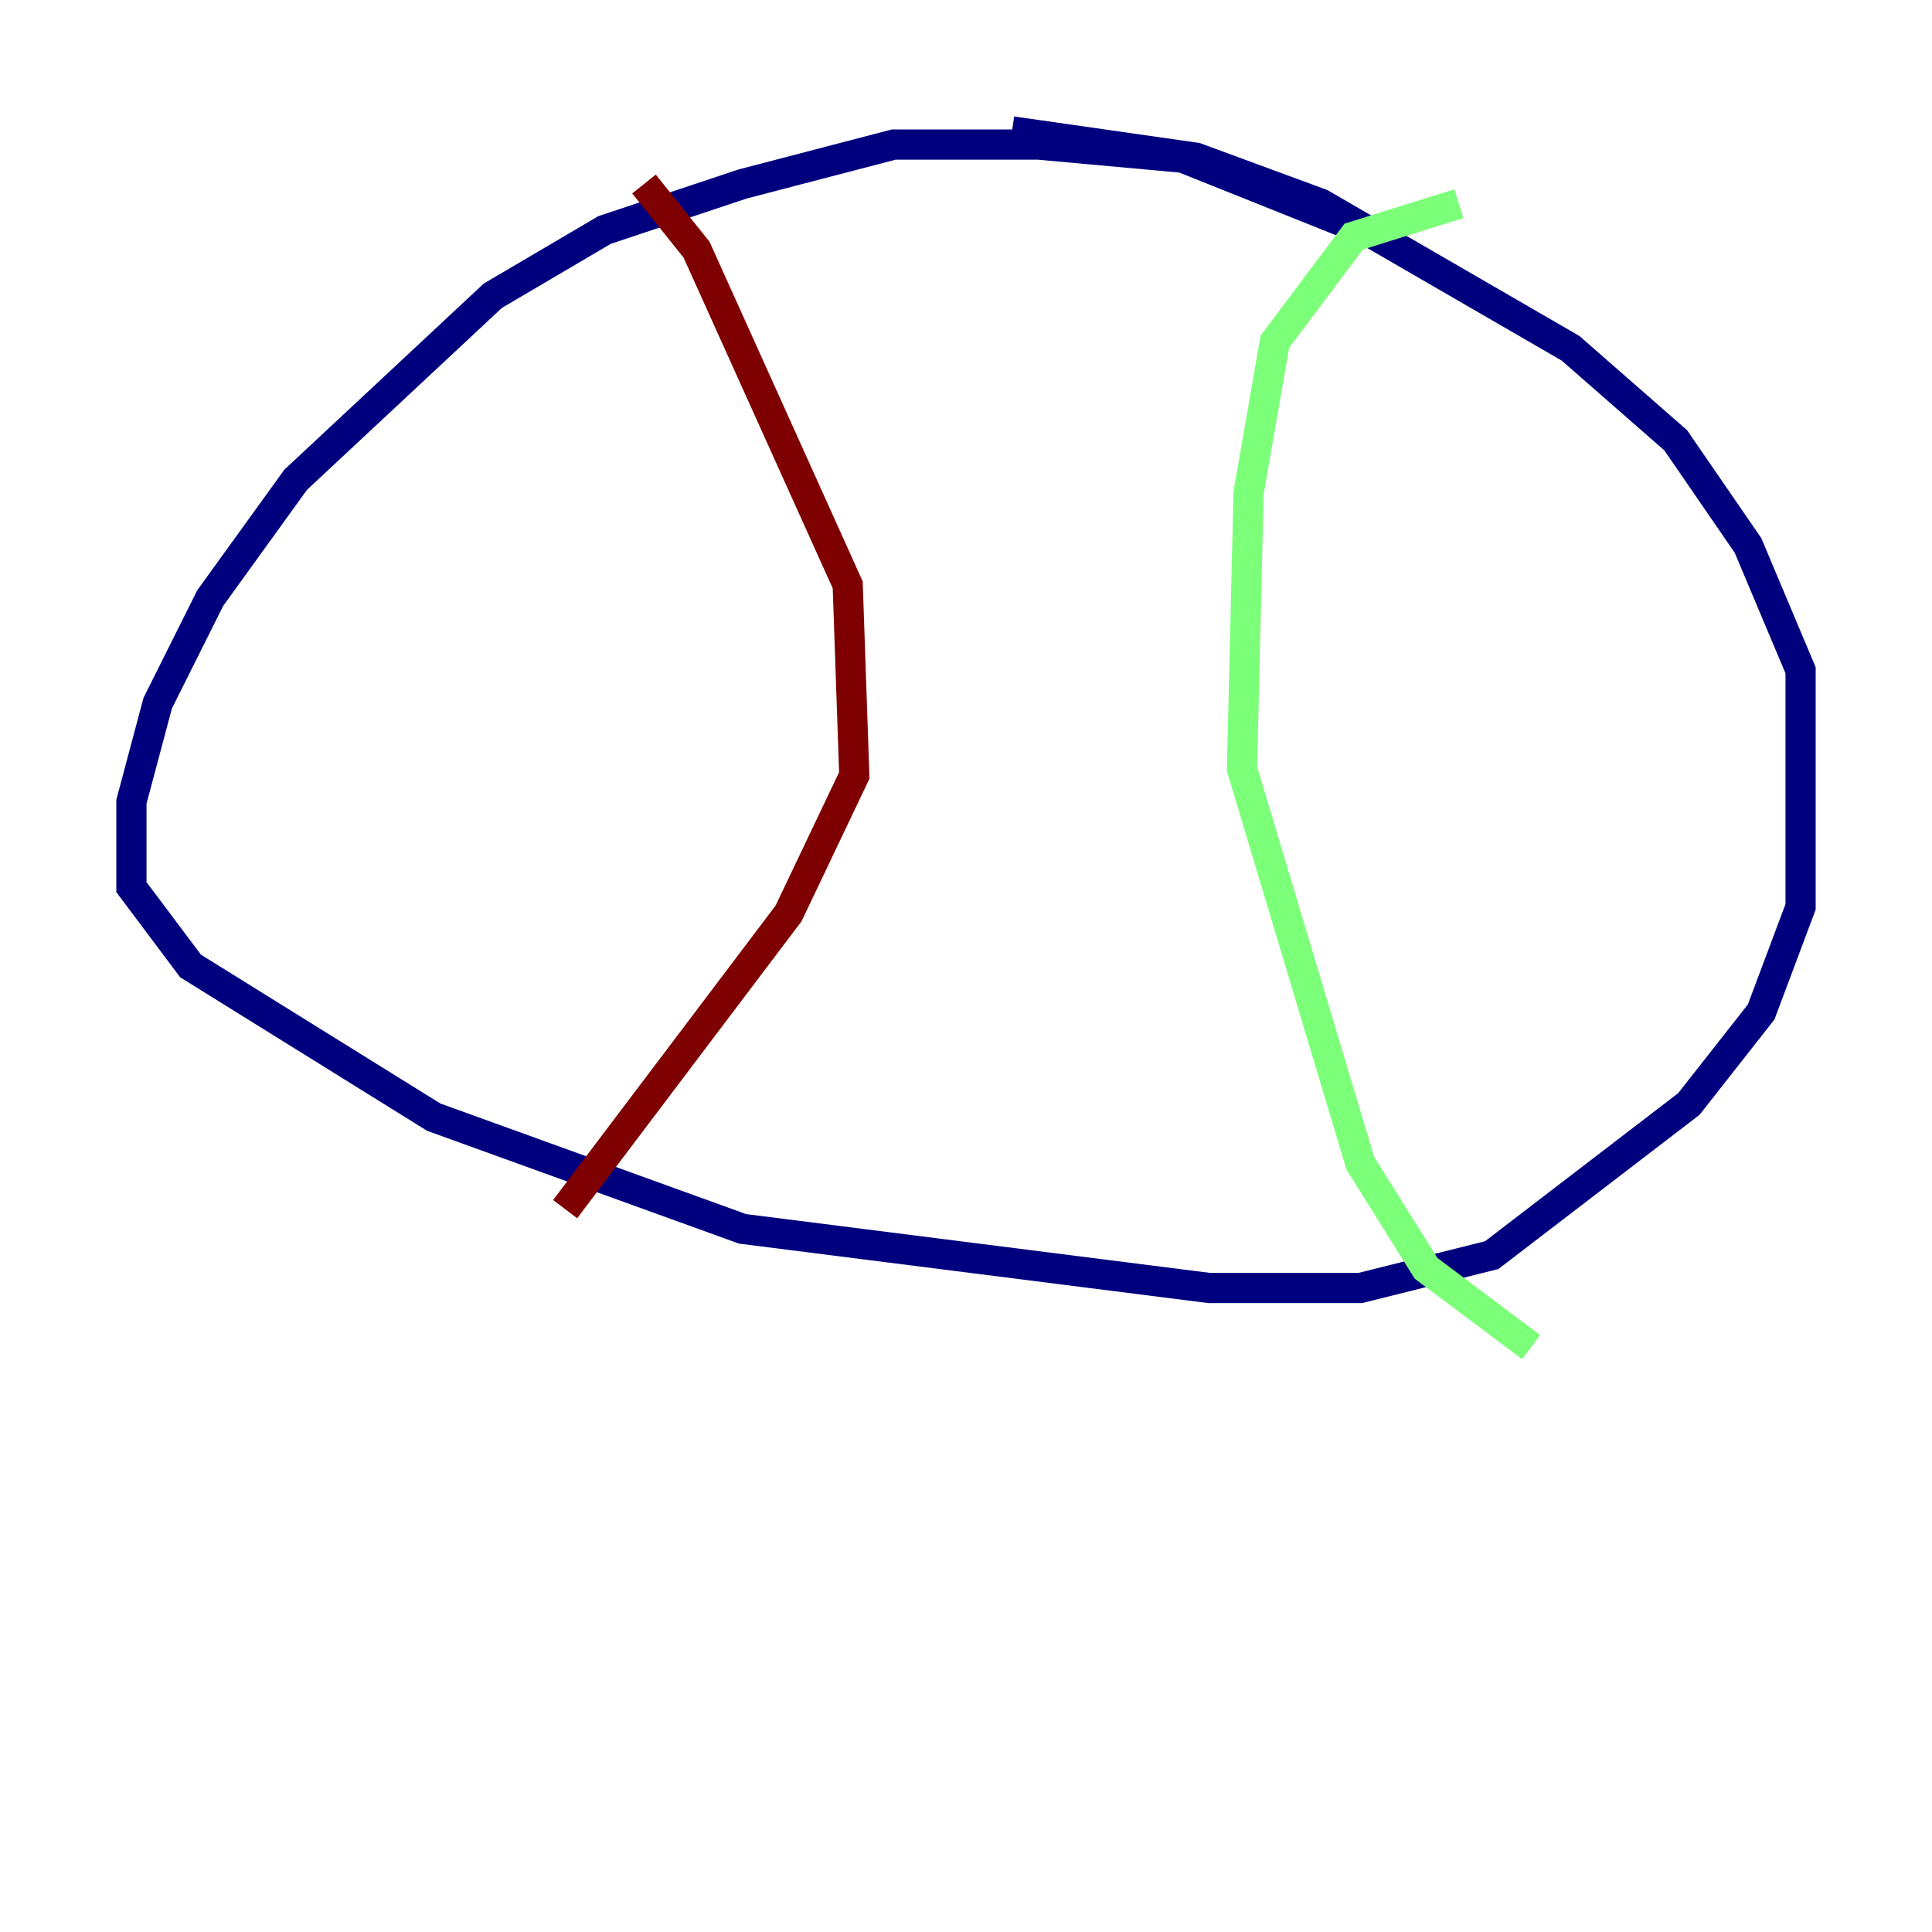 <?xml version="1.0" encoding="utf-8" ?>
<svg baseProfile="tiny" height="128" version="1.2" viewBox="0,0,128,128" width="128" xmlns="http://www.w3.org/2000/svg" xmlns:ev="http://www.w3.org/2001/xml-events" xmlns:xlink="http://www.w3.org/1999/xlink"><defs /><polyline fill="none" points="89.252,14.803 78.367,10.449 68.789,9.578 59.211,9.578 49.197,12.191 40.054,15.238 32.653,19.592 19.592,31.782 13.932,39.619 10.449,46.585 8.707,53.116 8.707,58.776 12.626,64.0 28.735,74.014 49.197,81.415 80.109,85.333 90.122,85.333 98.83,83.156 111.891,73.143 116.68,67.048 119.293,60.082 119.293,44.408 115.809,36.136 111.02,29.17 104.054,23.075 87.51,13.497 79.238,10.449 67.048,8.707" stroke="#00007f" stroke-width="2" /><polyline fill="none" points="96.653,13.497 89.687,15.674 84.463,22.64 82.721,32.653 82.286,50.939 90.122,77.061 94.476,84.027 101.442,89.252" stroke="#7cff79" stroke-width="2" /><polyline fill="none" points="42.667,12.191 46.15,16.544 56.163,38.748 56.599,51.374 52.245,60.517 37.442,80.109" stroke="#7f0000" stroke-width="2" /></svg>